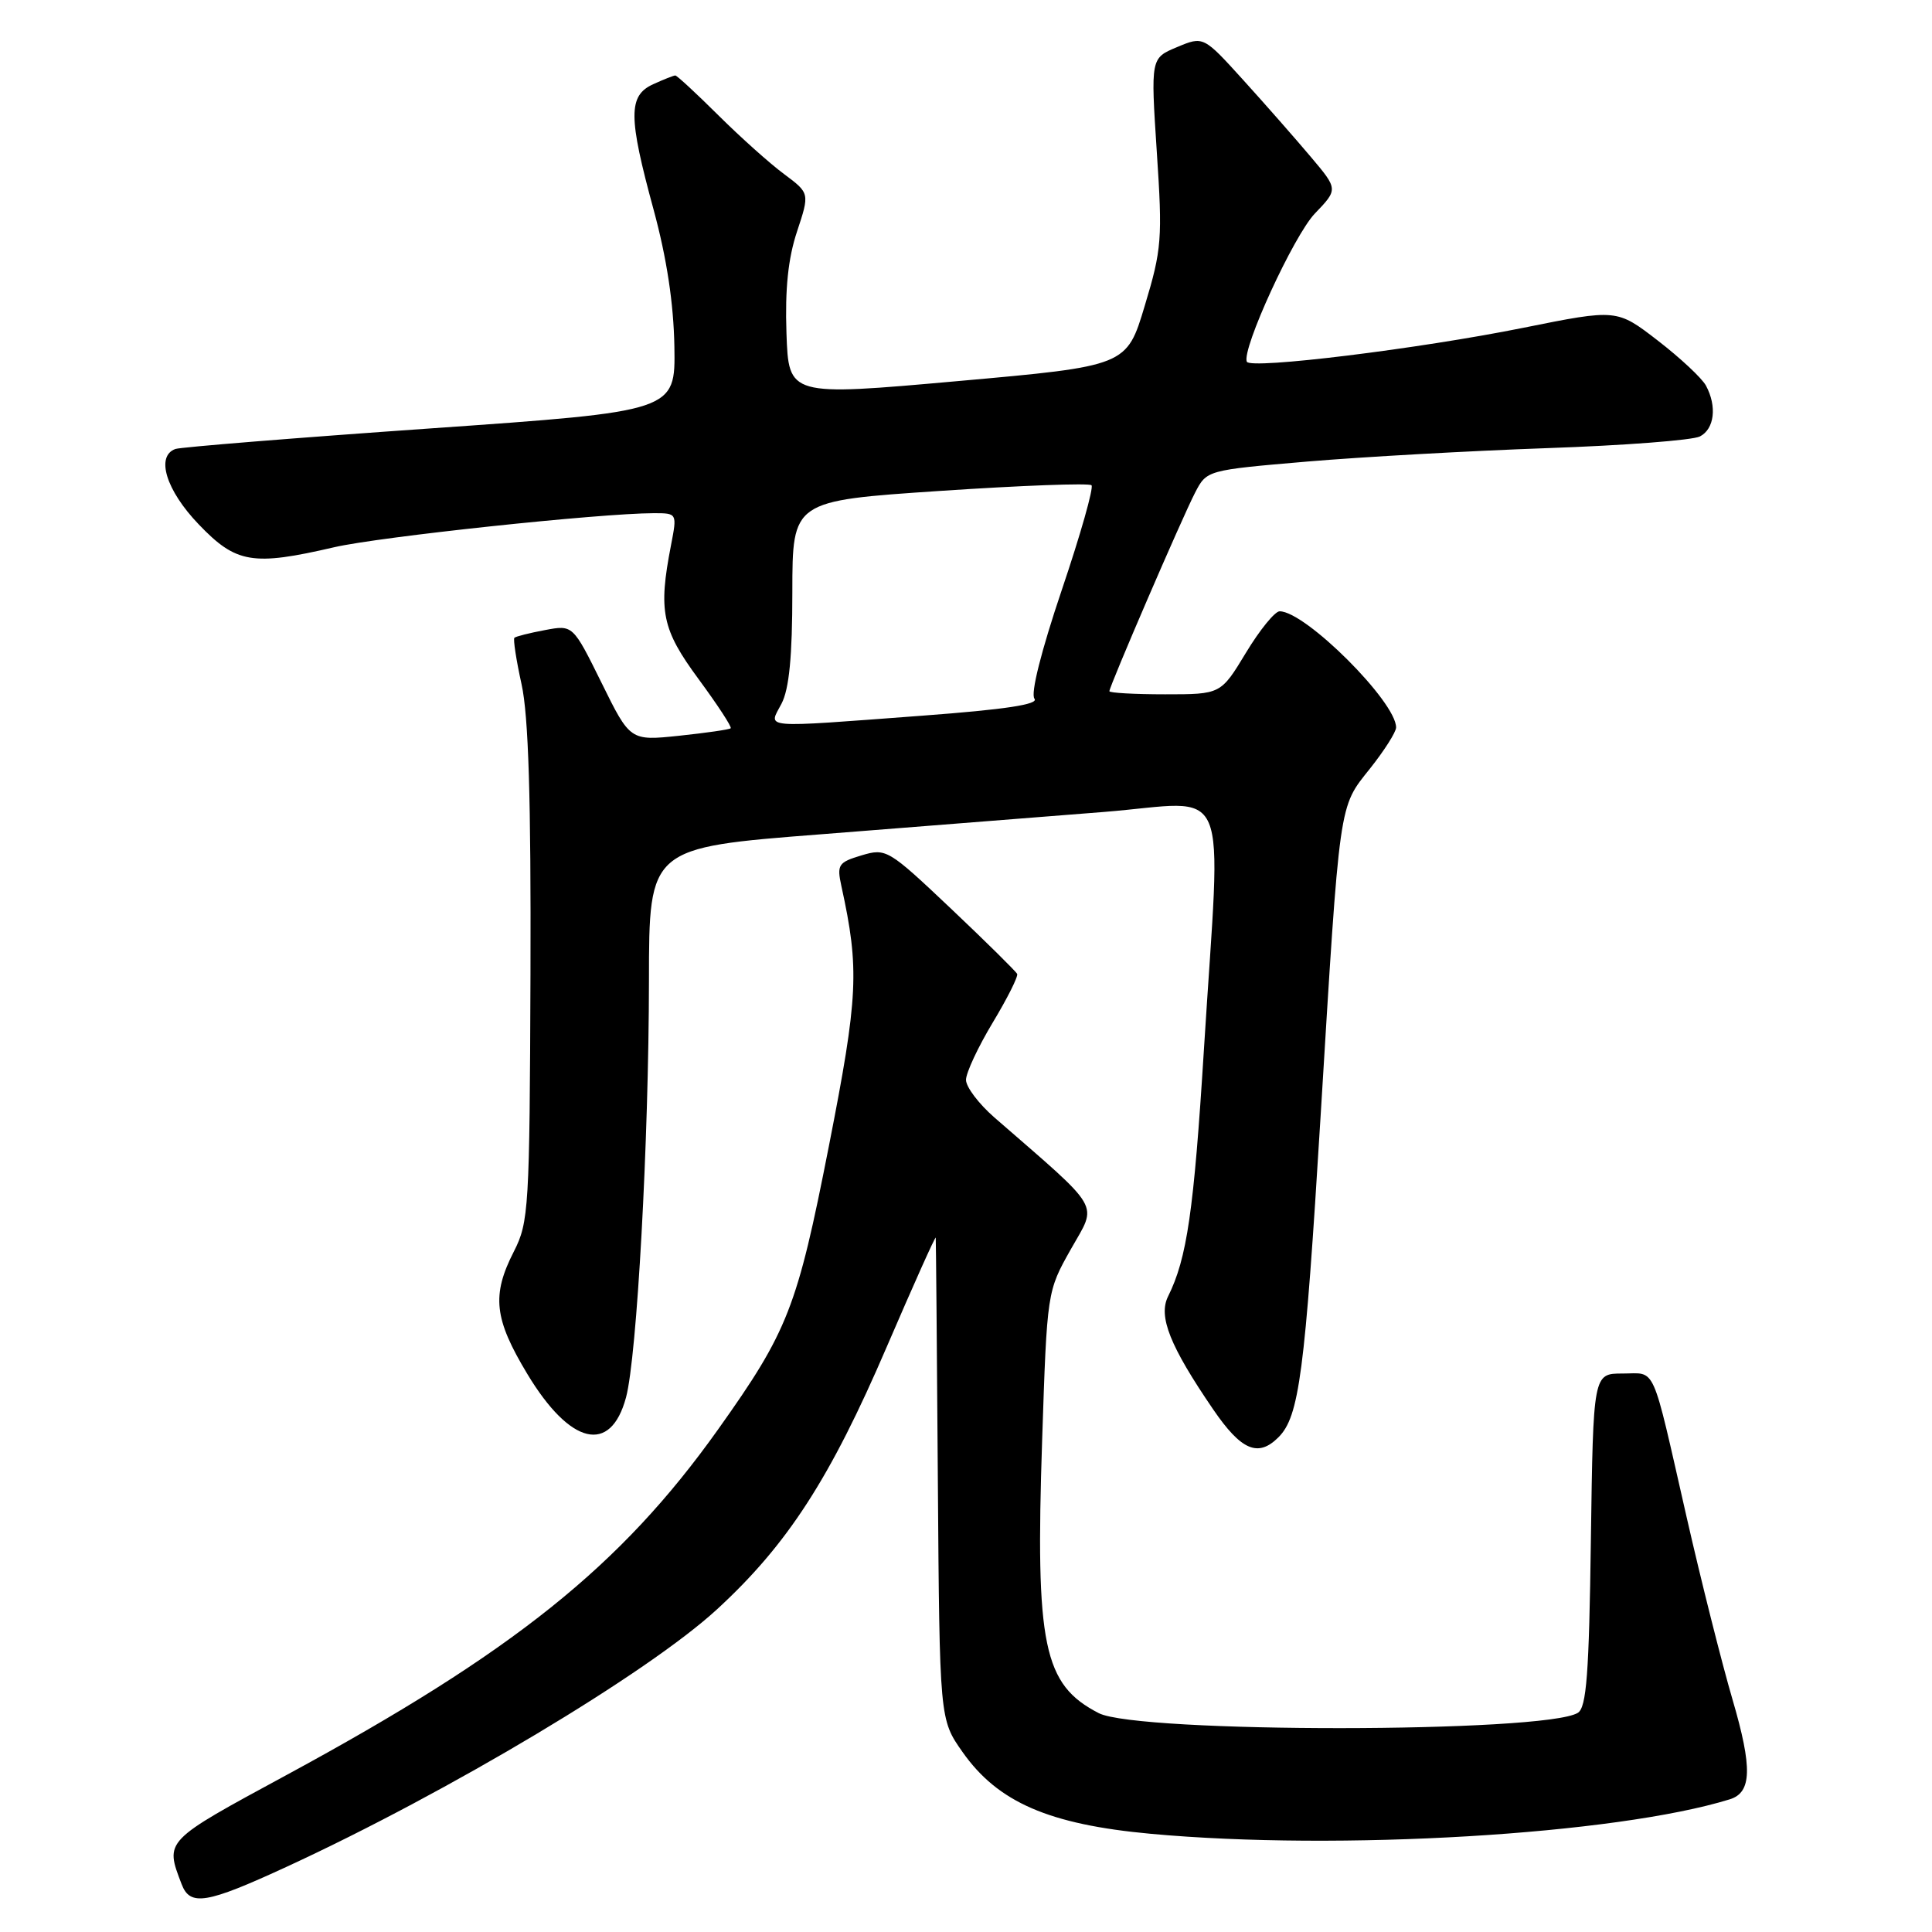<?xml version="1.0" encoding="UTF-8" standalone="no"?>
<!DOCTYPE svg PUBLIC "-//W3C//DTD SVG 1.1//EN" "http://www.w3.org/Graphics/SVG/1.1/DTD/svg11.dtd" >
<svg xmlns="http://www.w3.org/2000/svg" xmlns:xlink="http://www.w3.org/1999/xlink" version="1.1" viewBox="0 0 256 256">
 <g >
 <path fill="currentColor"
d=" M 38.00 247.35 C 59.46 237.45 85.83 221.68 94.99 213.26 C 104.35 204.66 110.00 195.92 117.51 178.44 C 121.05 170.22 123.96 163.72 123.99 164.00 C 124.02 164.28 124.15 178.75 124.27 196.16 C 124.50 227.83 124.50 227.83 127.54 232.15 C 132.22 238.81 138.99 241.75 152.50 242.99 C 177.41 245.28 214.11 243.09 229.20 238.42 C 232.13 237.52 232.22 234.26 229.58 225.24 C 228.17 220.43 225.42 209.53 223.48 201.00 C 218.76 180.30 219.52 182.00 214.99 182.00 C 211.11 182.00 211.11 182.00 210.80 204.04 C 210.56 221.83 210.22 226.25 209.07 226.96 C 204.72 229.64 150.80 229.67 145.59 227.00 C 138.25 223.22 137.18 218.07 138.09 190.81 C 138.74 171.12 138.74 171.12 141.91 165.50 C 145.42 159.28 146.22 160.65 131.75 148.06 C 129.69 146.26 128.00 144.03 128.00 143.09 C 128.00 142.15 129.59 138.75 131.53 135.52 C 133.47 132.30 134.93 129.39 134.78 129.05 C 134.62 128.72 130.68 124.82 126.00 120.39 C 117.69 112.53 117.42 112.37 114.16 113.34 C 111.08 114.26 110.87 114.58 111.49 117.42 C 113.90 128.44 113.73 132.00 109.83 151.87 C 105.62 173.31 104.41 176.39 95.14 189.42 C 82.24 207.54 68.05 218.90 38.00 235.18 C 21.68 244.02 21.85 243.85 24.06 249.65 C 25.19 252.63 27.33 252.27 38.00 247.35 Z  M 169.40 190.45 C 172.15 187.70 172.90 182.04 174.98 148.00 C 177.57 105.67 177.36 107.08 181.54 101.83 C 183.43 99.45 184.98 97.01 184.99 96.40 C 185.02 93.02 172.98 81.00 169.56 81.00 C 168.93 81.00 166.92 83.47 165.09 86.50 C 161.76 92.00 161.76 92.00 154.38 92.00 C 150.32 92.00 147.00 91.81 147.00 91.59 C 147.00 90.93 156.64 68.59 158.35 65.29 C 159.90 62.30 159.90 62.30 173.20 61.16 C 180.51 60.54 194.82 59.74 205.00 59.38 C 215.18 59.03 224.29 58.33 225.25 57.83 C 227.17 56.84 227.53 53.85 226.05 51.10 C 225.53 50.12 222.66 47.44 219.67 45.13 C 214.24 40.94 214.24 40.94 201.87 43.43 C 188.03 46.22 165.66 48.97 165.21 47.93 C 164.50 46.30 171.44 31.19 174.23 28.29 C 177.31 25.08 177.31 25.08 173.69 20.79 C 171.70 18.43 167.69 13.86 164.77 10.64 C 159.46 4.78 159.46 4.78 155.97 6.24 C 152.47 7.70 152.47 7.70 153.28 20.10 C 154.05 31.64 153.94 33.06 151.69 40.50 C 149.29 48.50 149.29 48.50 126.89 50.50 C 104.50 52.50 104.50 52.50 104.21 44.13 C 104.01 38.28 104.43 34.23 105.61 30.68 C 107.29 25.60 107.29 25.60 103.90 23.07 C 102.03 21.69 98.11 18.18 95.19 15.28 C 92.26 12.37 89.70 10.00 89.48 10.00 C 89.27 10.00 87.95 10.52 86.55 11.16 C 83.23 12.67 83.24 15.45 86.61 27.80 C 88.35 34.21 89.26 40.21 89.36 45.94 C 89.50 54.50 89.50 54.50 57.00 56.77 C 39.12 58.02 23.94 59.25 23.25 59.49 C 20.60 60.43 22.00 64.97 26.33 69.48 C 31.29 74.66 33.46 75.02 44.29 72.51 C 50.24 71.13 79.53 68.01 86.62 68.00 C 89.73 68.00 89.73 68.00 88.91 72.25 C 87.21 81.01 87.70 83.38 92.57 89.99 C 95.08 93.40 97.00 96.33 96.82 96.50 C 96.64 96.67 93.58 97.11 90.00 97.49 C 83.50 98.17 83.50 98.17 79.71 90.48 C 75.91 82.79 75.91 82.79 72.21 83.49 C 70.17 83.87 68.35 84.33 68.16 84.51 C 67.98 84.69 68.40 87.46 69.11 90.67 C 70.03 94.83 70.37 105.83 70.29 129.12 C 70.18 160.10 70.07 161.95 68.09 165.83 C 65.12 171.64 65.47 174.75 69.88 182.07 C 75.56 191.49 80.91 192.75 82.95 185.17 C 84.40 179.79 85.97 151.24 85.99 129.91 C 86.00 112.32 86.00 112.32 108.75 110.55 C 121.26 109.57 138.14 108.24 146.25 107.59 C 163.41 106.22 161.81 102.42 159.53 139.00 C 158.19 160.51 157.28 166.74 154.78 171.77 C 153.45 174.43 155.01 178.35 160.75 186.75 C 164.47 192.19 166.70 193.15 169.40 190.45 Z  M 103.55 93.25 C 104.57 91.31 104.99 86.96 104.99 78.43 C 105.00 66.36 105.00 66.36 124.54 65.05 C 135.28 64.33 144.32 63.99 144.63 64.30 C 144.94 64.61 143.17 70.85 140.69 78.18 C 137.95 86.30 136.54 91.92 137.07 92.58 C 137.69 93.33 133.22 94.01 122.23 94.83 C 100.42 96.46 101.82 96.57 103.55 93.25 Z "/>
</g>
</svg>